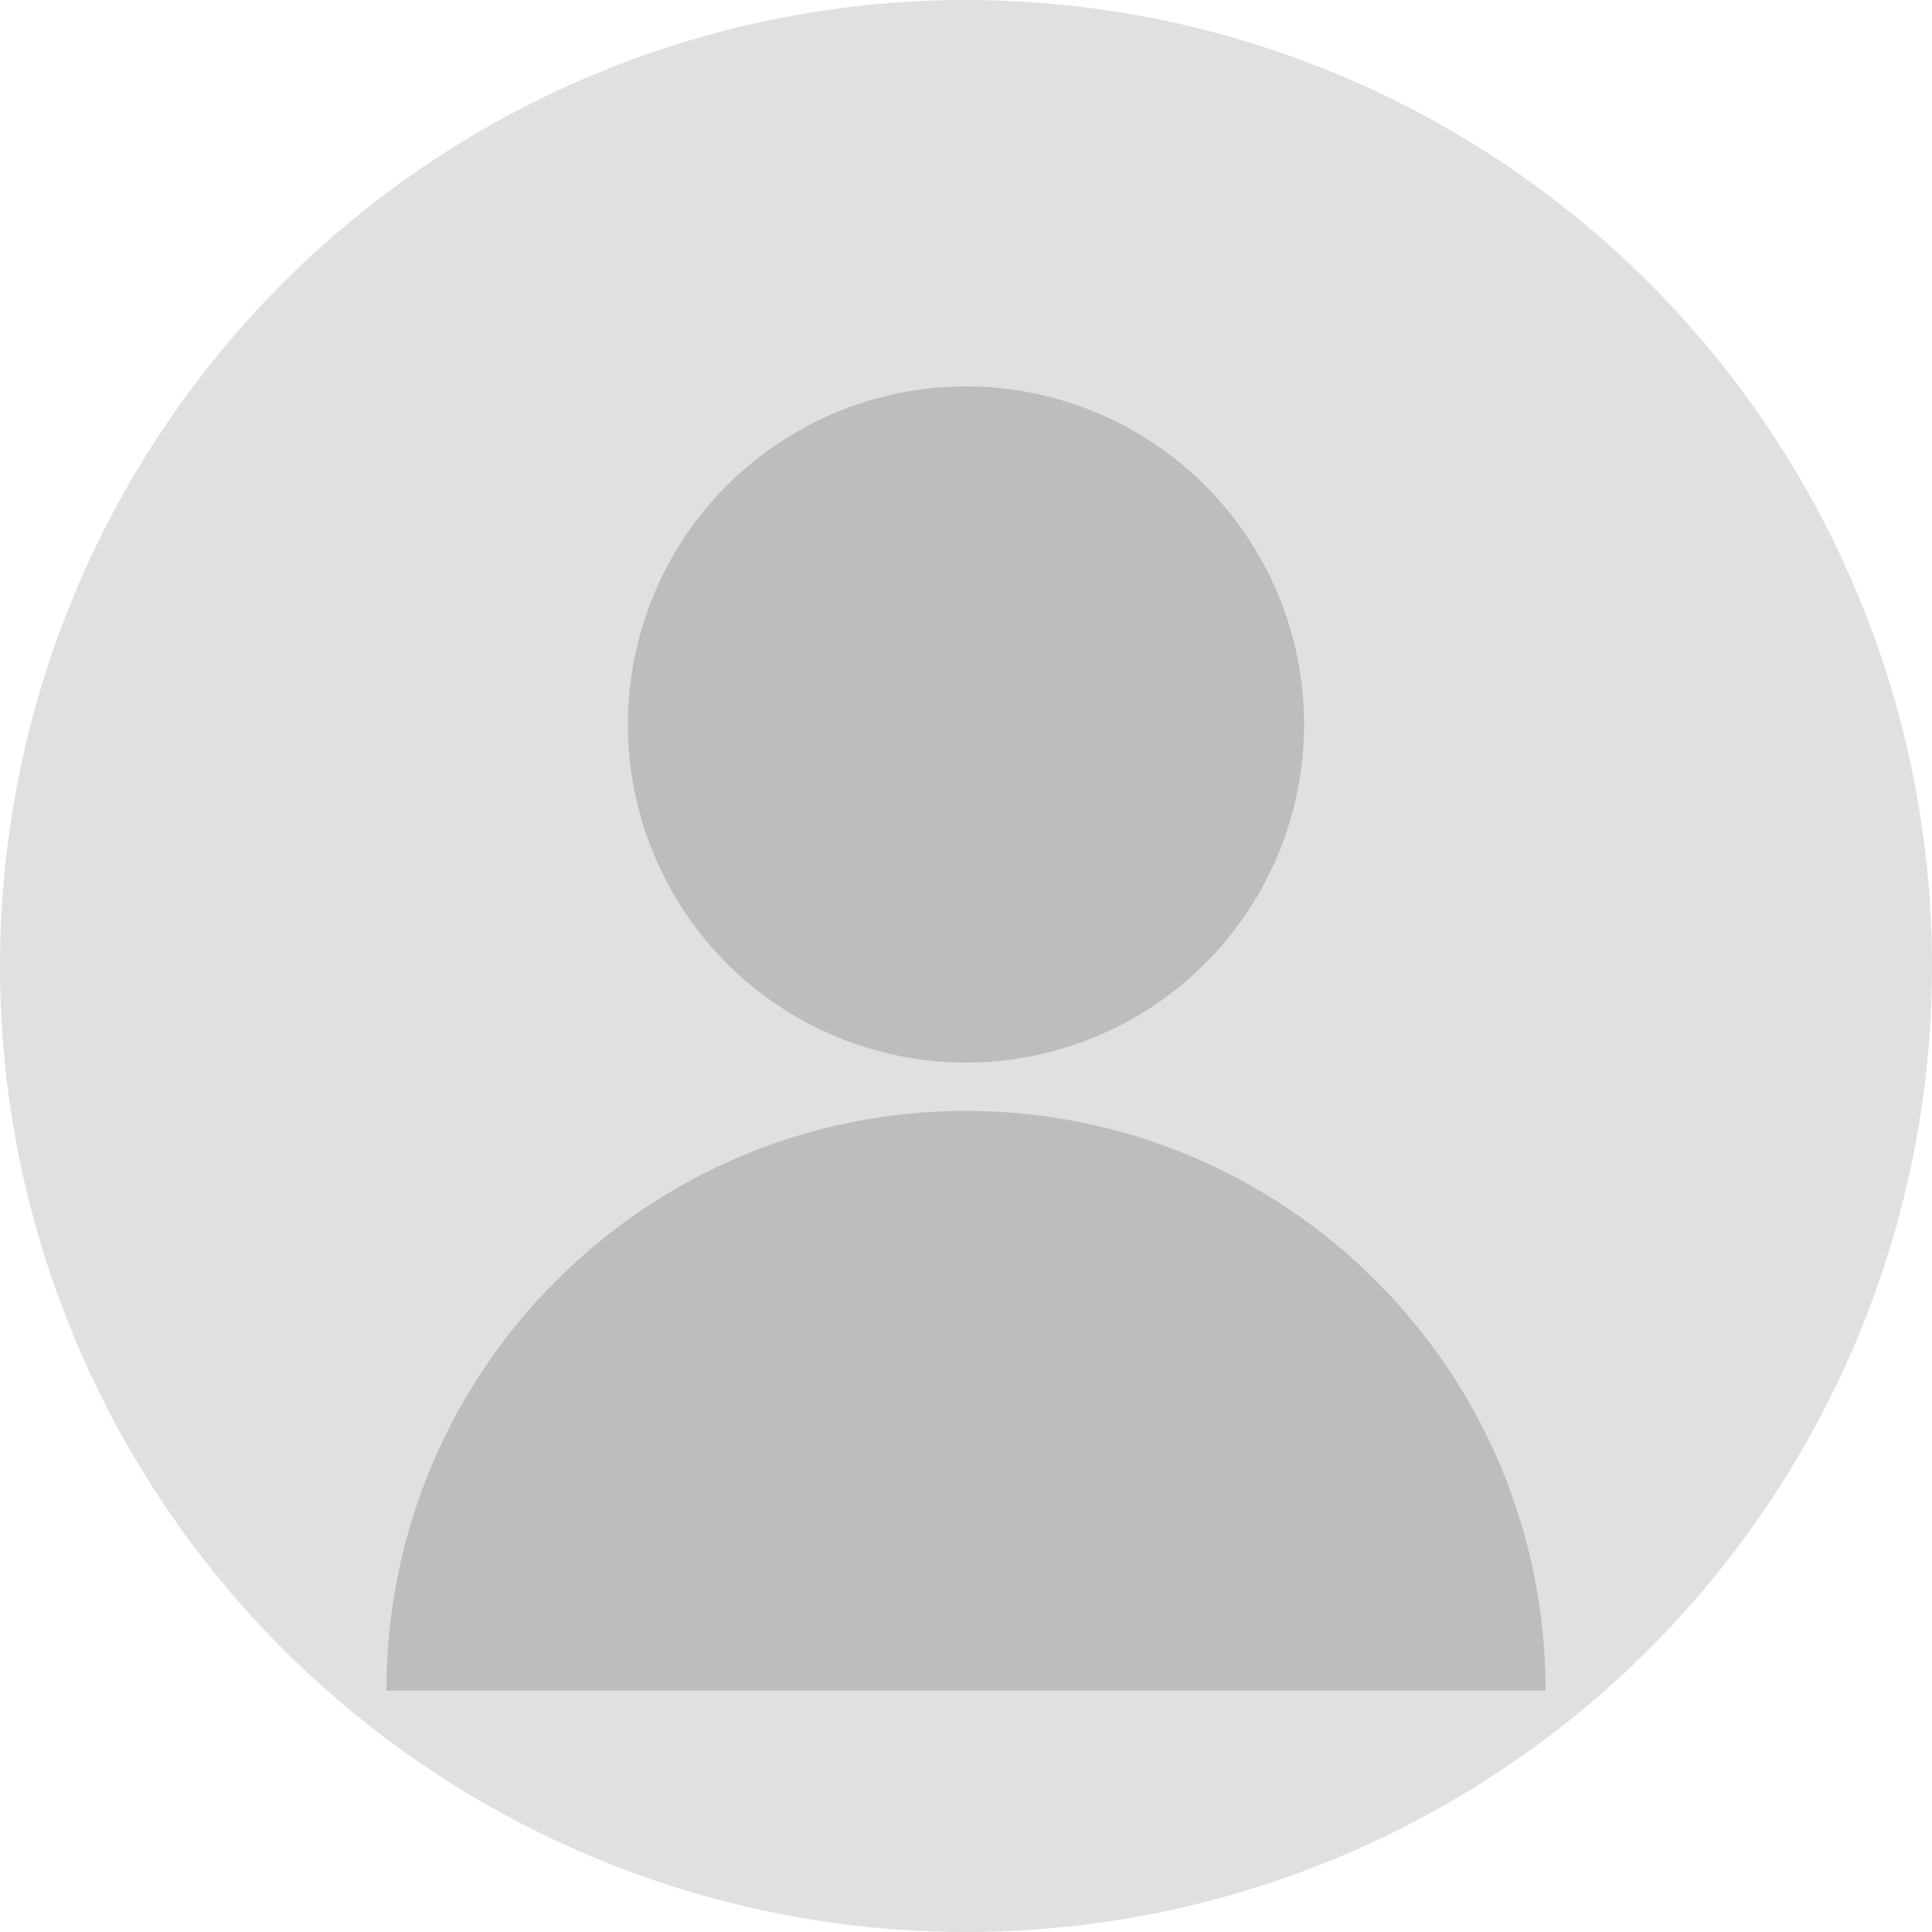 <svg width="40" height="40" viewBox="0 0 40 40" fill="none" xmlns="http://www.w3.org/2000/svg">
  <circle cx="20" cy="20" r="20" fill="#E0E0E0"/>
  <circle cx="20" cy="15" r="7" fill="#BDBDBD"/>
  <path d="M8 35C8 28.373 13.373 23 20 23C26.627 23 32 28.373 32 35" fill="#BDBDBD"/>
</svg>
